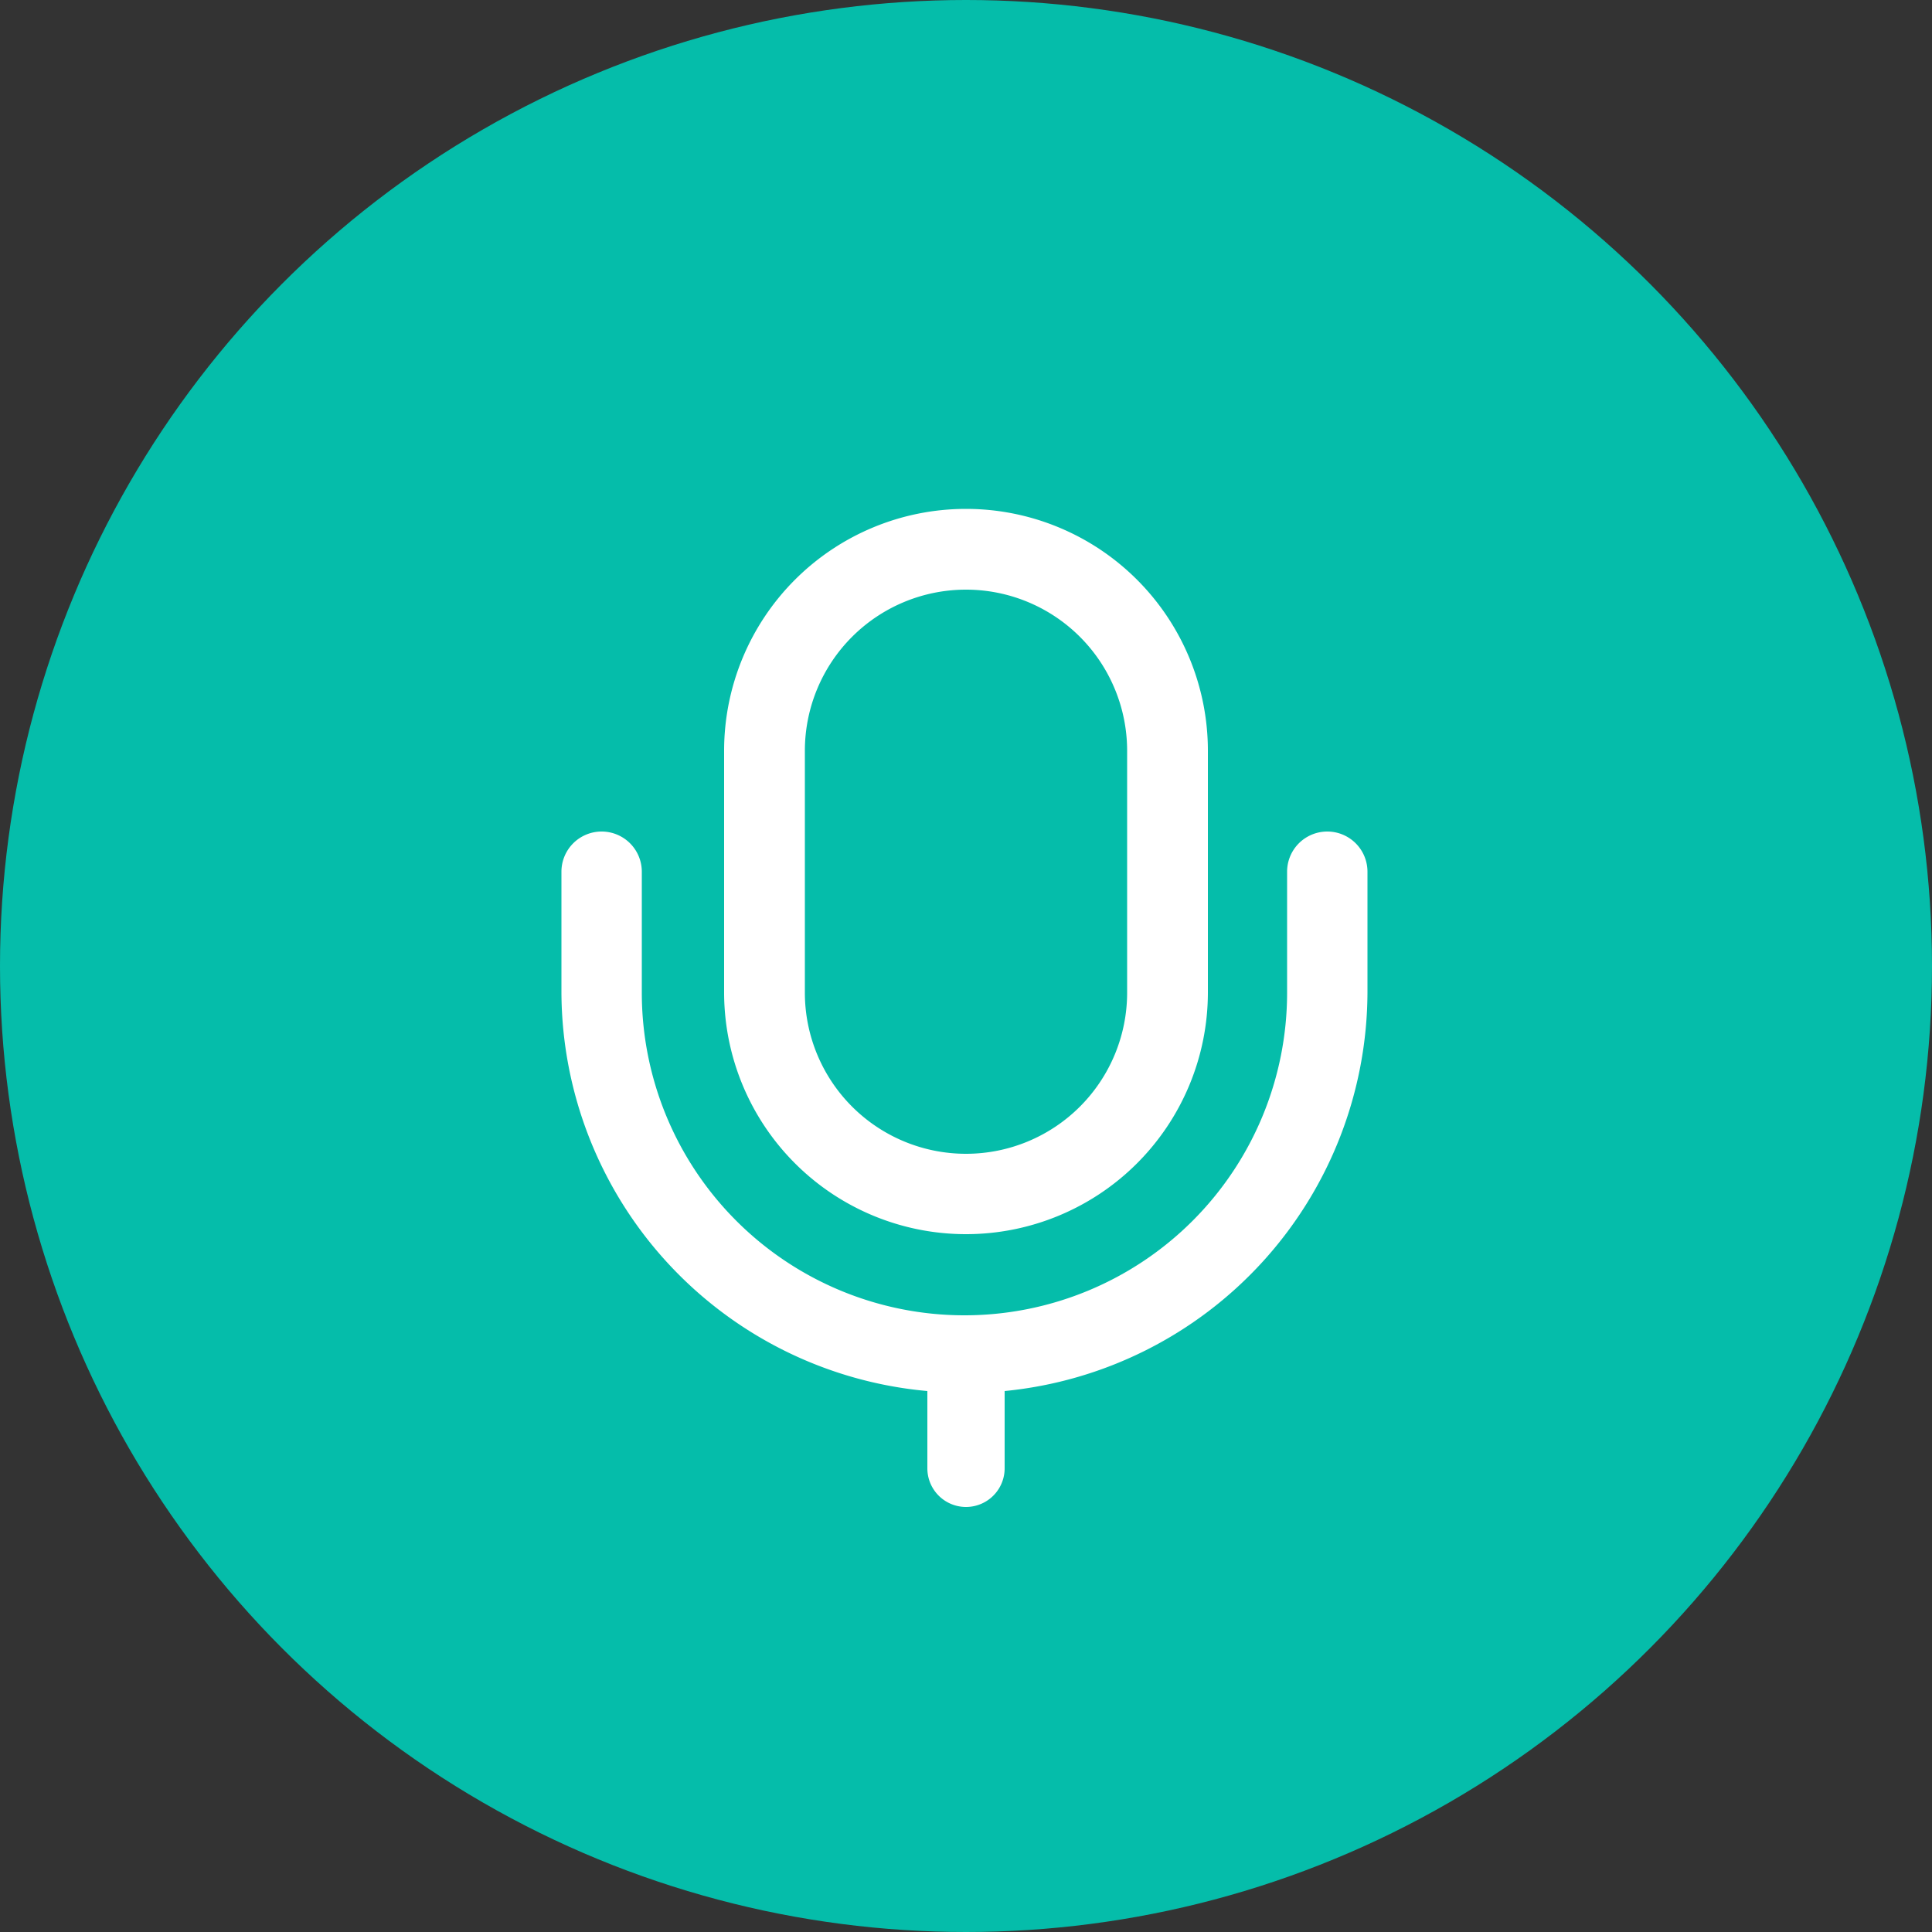 <svg id="Capa_1" data-name="Capa 1" xmlns="http://www.w3.org/2000/svg" viewBox="0 0 50 50"><rect x="0" y="0" width="50" height="50" fill="#333333" stroke="none"/><defs><style>.cls-1{fill:#00ccb7;opacity:0.9;}.cls-2{fill:#fff;}</style></defs><circle class="cls-1" cx="25" cy="25" r="25"/><path class="cls-2" d="M25,31.94a6.26,6.26,0,0,0,6.26-6.25V19.43a6.26,6.26,0,0,0-12.52,0v6.26A6.26,6.26,0,0,0,25,31.94ZM20.83,19.43a4.17,4.17,0,1,1,8.34,0v6.26a4.17,4.17,0,1,1-8.34,0Z"/><path class="cls-2" d="M24,36v2A1,1,0,1,0,26,38V36a10.4,10.4,0,0,0,9.39-10.32V22.56a1,1,0,1,0-2.08,0v3.13a8.35,8.35,0,0,1-16.7,0V22.56a1,1,0,1,0-2.08,0v3.13A10.4,10.4,0,0,0,24,36Z"/></svg>
